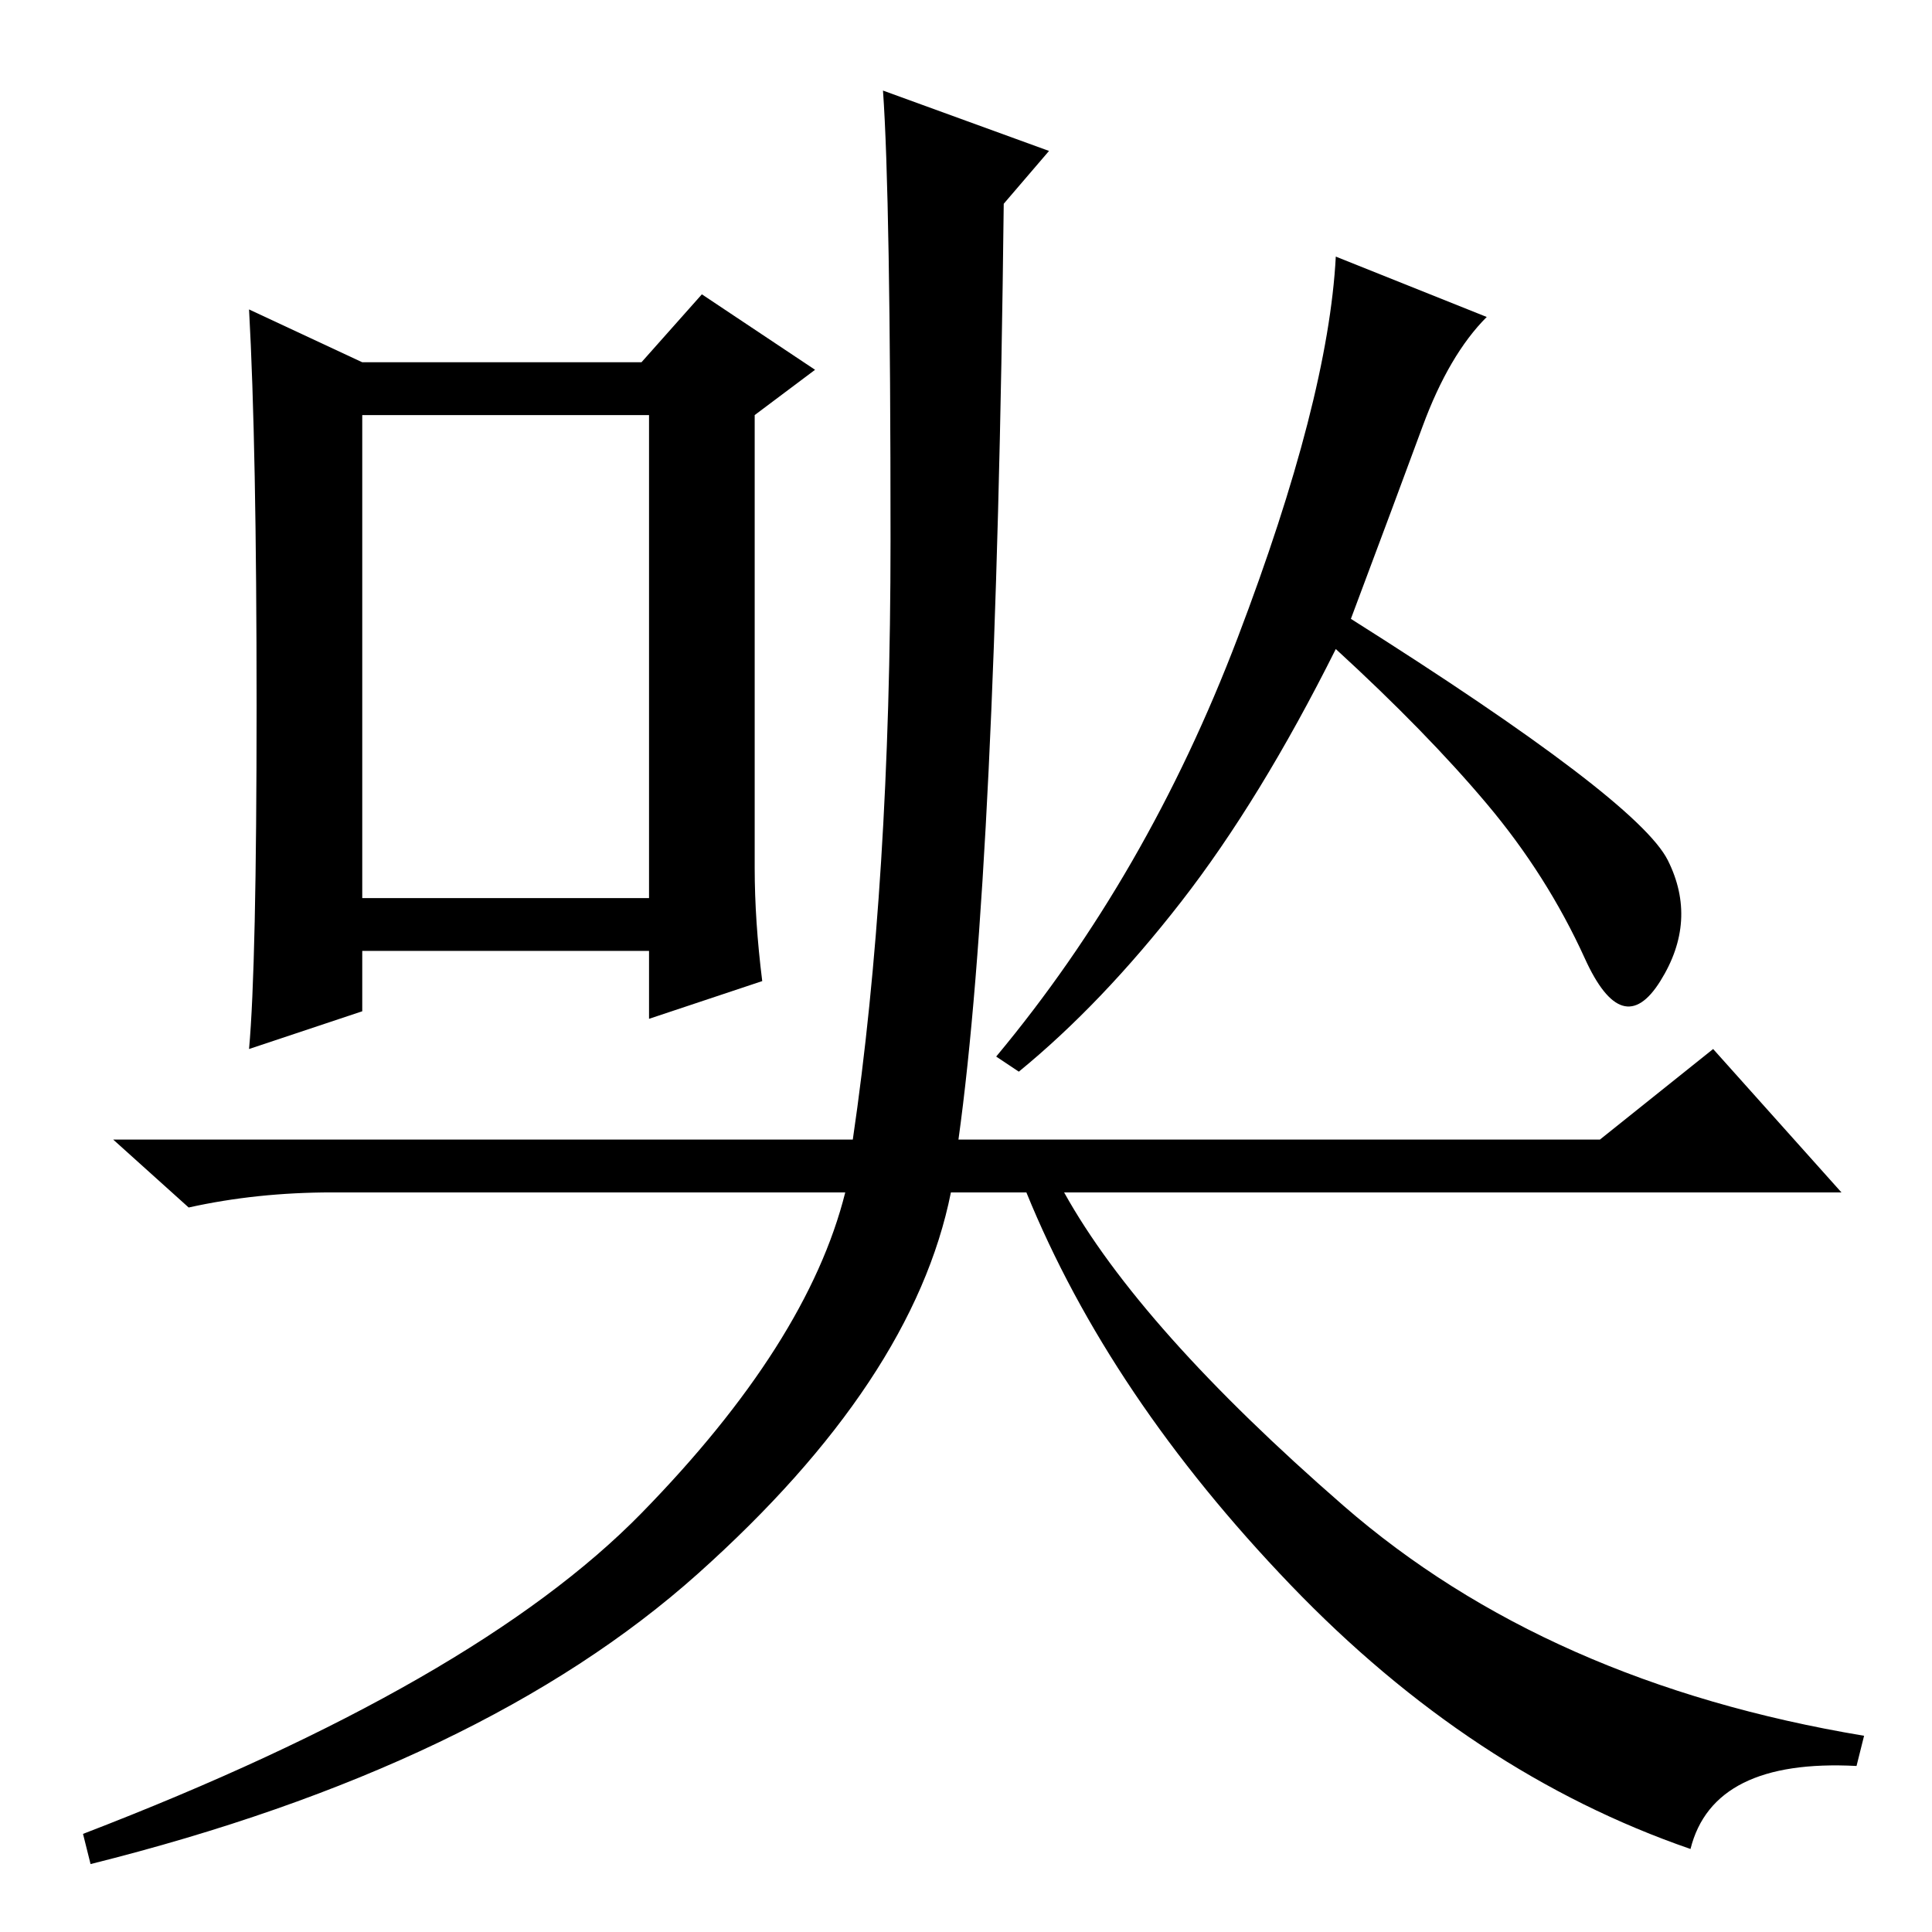 <?xml version="1.0" standalone="no"?>
<!DOCTYPE svg PUBLIC "-//W3C//DTD SVG 1.1//EN" "http://www.w3.org/Graphics/SVG/1.1/DTD/svg11.dtd" >
<svg xmlns="http://www.w3.org/2000/svg" xmlns:xlink="http://www.w3.org/1999/xlink" version="1.1" viewBox="0 -36 256 256">
  <g transform="matrix(1 0 0 -1 0 220)">
   <path fill="currentColor"
d="M133 229q-1 -88 -6 -124h85l15 12l17 -19h-103q10 -18 37 -41.5t69 -30.5l-1 -4q-19 1 -22 -11q-29 10 -53 35t-35 52h-10q-5 -25 -33.5 -50.5t-80.5 -38.5l-1 4q52 20 74 42.5t27 42.5h-68q-10 0 -19 -2l-10 9h98q5 34 5 79.5t-1 59.5l22 -8zM197 214q-5 -5 -8.5 -14.5
t-9.5 -25.5q38 -24 42 -32t-1 -16t-10 3t-13 20.5t-20 20.5q-10 -20 -20.5 -33.5t-21.5 -22.5l-3 2q20 24 32 55.5t13 50.5zM34 162.5q0 34.5 -1 52.5l15 -7h37l8 9l15 -10l-8 -6v-60q0 -7 1 -15l-15 -5v9h-38v-8l-15 -5q1 11 1 45.5zM48 137h38v64h-38v-64z" />
  </g>

</svg>
